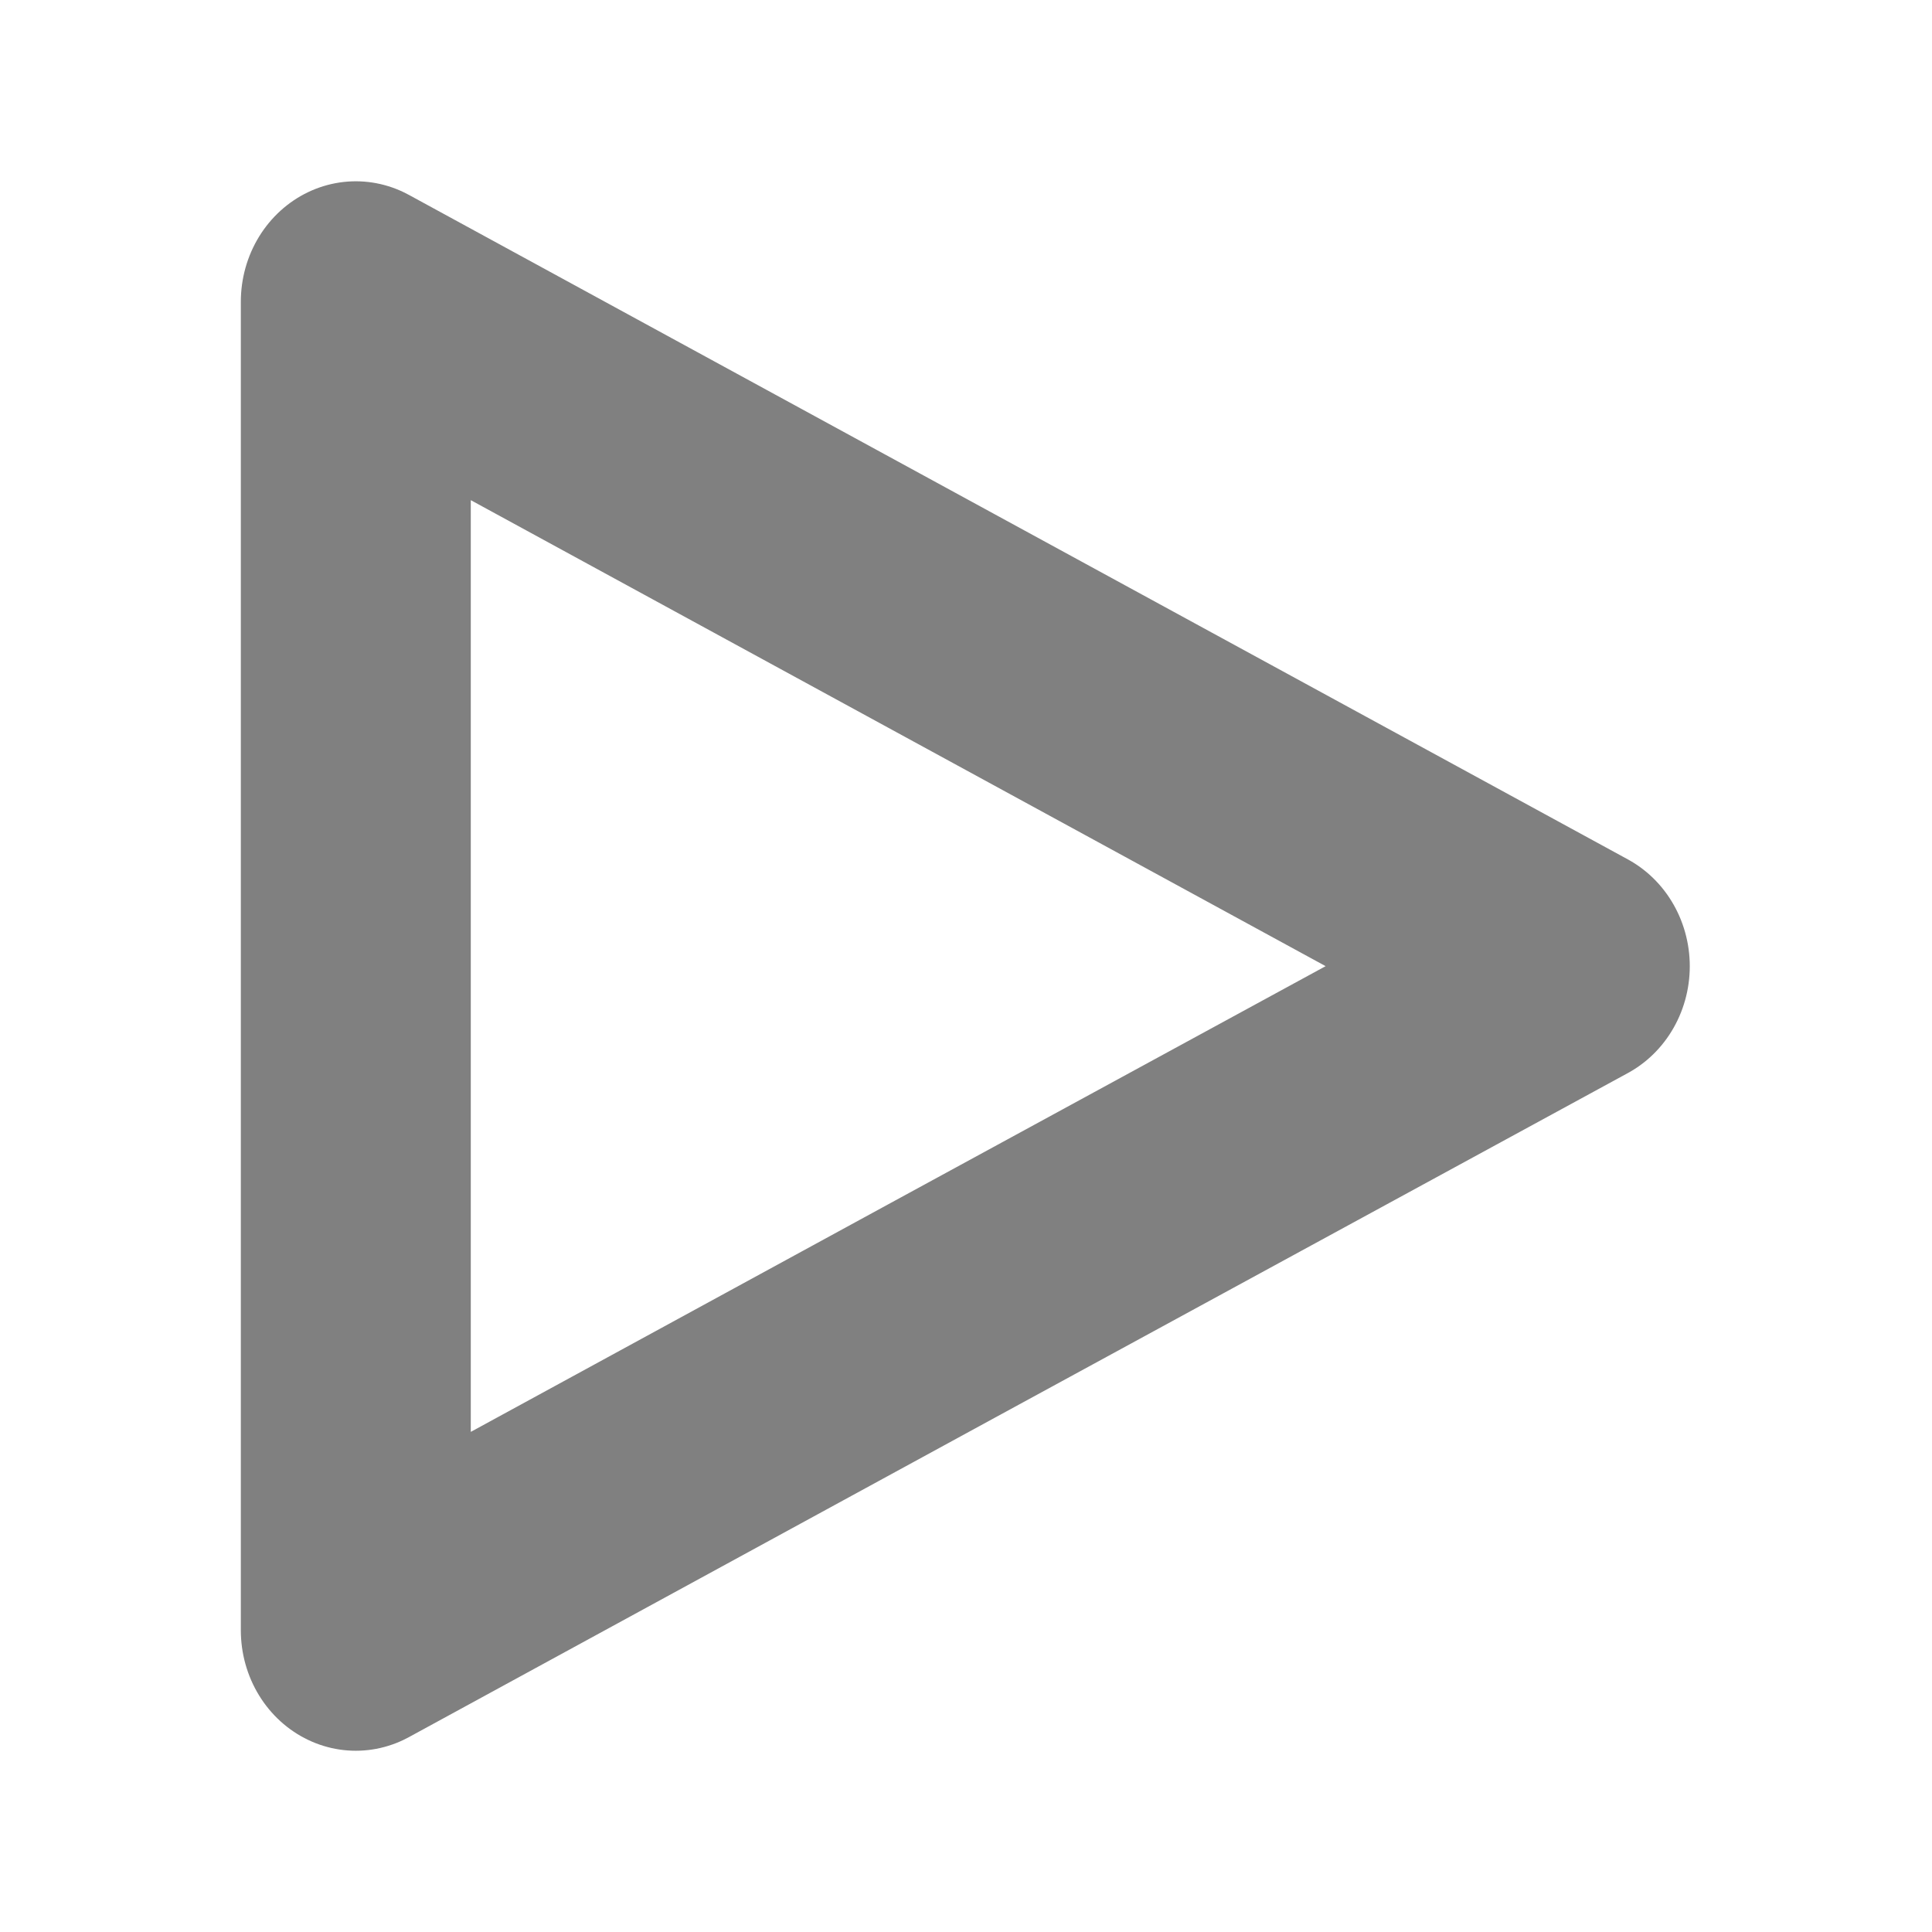<?xml version="1.0" encoding="UTF-8" standalone="no"?>
<!-- Created with Inkscape (http://www.inkscape.org/) -->

<svg
   width="32"
   height="32"
   viewBox="0 0 8.467 8.467"
   version="1.1"
   id="svg5"
   inkscape:export-filename="arrow_left_36.png"
   inkscape:export-xdpi="96"
   inkscape:export-ydpi="96"
   inkscape:version="1.3.2 (091e20e, 2023-11-25, custom)"
   sodipodi:docname="arrow_right_32.svg"
   xmlns:inkscape="http://www.inkscape.org/namespaces/inkscape"
   xmlns:sodipodi="http://sodipodi.sourceforge.net/DTD/sodipodi-0.dtd"
   xmlns="http://www.w3.org/2000/svg"
   xmlns:svg="http://www.w3.org/2000/svg">
  <sodipodi:namedview
     id="namedview7"
     pagecolor="#ffffff"
     bordercolor="#000000"
     borderopacity="0.25"
     inkscape:showpageshadow="2"
     inkscape:pageopacity="0.0"
     inkscape:pagecheckerboard="false"
     inkscape:deskcolor="#d1d1d1"
     inkscape:document-units="px"
     showgrid="true"
     inkscape:zoom="22.055514"
     inkscape:cx="15.528997"
     inkscape:cy="12.853929"
     inkscape:window-width="1920"
     inkscape:window-height="1017"
     inkscape:window-x="-8"
     inkscape:window-y="-8"
     inkscape:window-maximized="1"
     inkscape:current-layer="layer2"
     labelstyle="below">
    <inkscape:grid
       type="xygrid"
       id="grid132"
       originx="0"
       originy="0"
       spacingy="0.265"
       spacingx="0.265"
       units="px"
       visible="true"
       empspacing="5" />
  </sodipodi:namedview>
  <defs
     id="defs2" />
  <g
     inkscape:groupmode="layer"
     id="layer2"
     inkscape:label="Слой 2"
     transform="matrix(1.019,0,0,1.035,0.023,-0.385)">
    <g
       id="path528-5"
       inkscape:transform-center-x="-0.43625184"
       style="fill:none;stroke:#000000;stroke-width:1.714;stroke-linecap:butt;stroke-linejoin:round;stroke-dasharray:none;stroke-opacity:0.497;paint-order:normal"
       transform="matrix(-0.577,0,0,0.595,7.636,0.212)">
      <path
         style="color:#000000;fill:none;stroke:#000000;stroke-width:1.714;stroke-linecap:butt;stroke-linejoin:round;stroke-dasharray:none;stroke-opacity:0.497;paint-order:normal"
         d="M 10.621,2.416 6.254,4.689 1.535,7.145 3.984,8.418 6.254,9.598 10.621,11.871 V 7.145 Z"
         id="path558" />
    </g>
  </g>
</svg>
